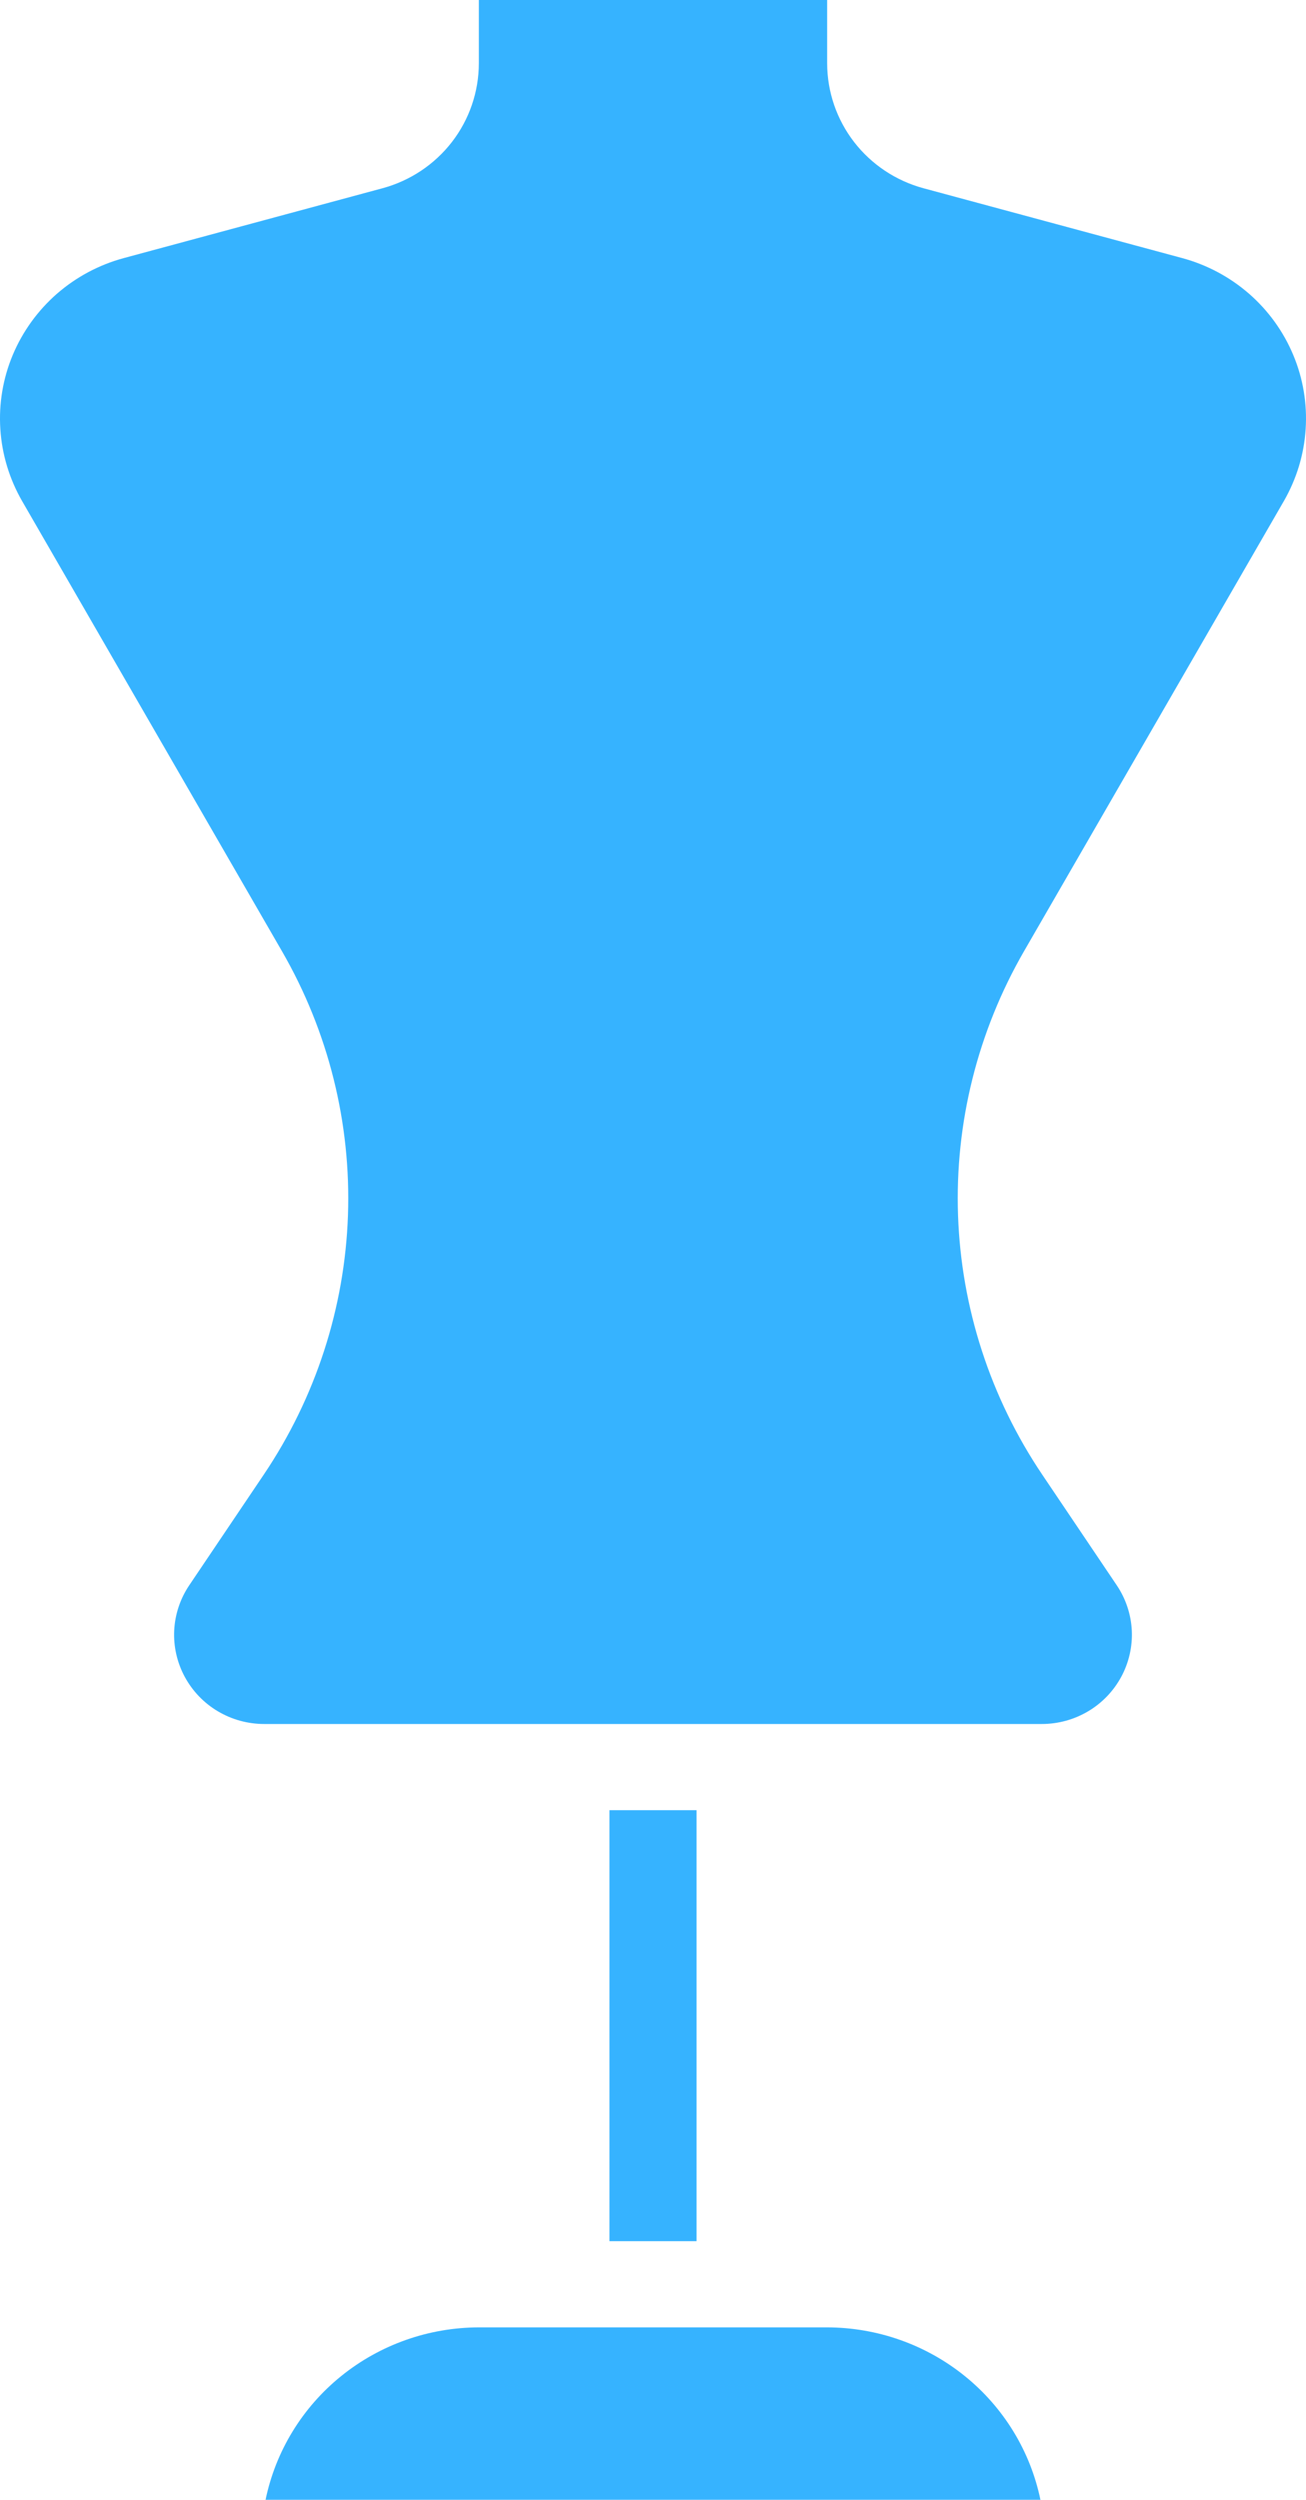 <svg width="23" height="44" viewBox="0 0 23 44" fill="none" xmlns="http://www.w3.org/2000/svg">
<path d="M14.567 40.965H8.433C7.55 40.967 6.694 41.269 6.009 41.822C5.325 42.374 4.854 43.144 4.677 44H18.323C18.146 43.144 17.675 42.374 16.991 41.822C16.306 41.269 15.45 40.967 14.567 40.965Z" fill="#36B3FF"/>
<path d="M22.611 8.818C22.834 8.43 22.966 7.997 22.994 7.551C23.023 7.106 22.948 6.659 22.775 6.247C22.602 5.834 22.336 5.466 21.998 5.171C21.659 4.876 21.257 4.661 20.821 4.543L16.262 3.313C15.775 3.181 15.346 2.894 15.04 2.498C14.734 2.101 14.568 1.616 14.567 1.117V0H8.433V1.117C8.432 1.616 8.266 2.101 7.96 2.498C7.654 2.894 7.225 3.181 6.738 3.313L2.179 4.543C1.743 4.661 1.341 4.876 1.002 5.171C0.664 5.467 0.398 5.835 0.225 6.247C0.052 6.66 -0.023 7.106 0.006 7.552C0.034 7.998 0.166 8.431 0.389 8.819L4.966 16.743C5.783 18.157 6.185 19.767 6.128 21.394C6.071 23.021 5.558 24.601 4.645 25.956L3.333 27.903C3.174 28.139 3.082 28.414 3.068 28.698C3.054 28.982 3.119 29.265 3.254 29.515C3.39 29.766 3.591 29.976 3.838 30.122C4.084 30.268 4.366 30.345 4.654 30.345H18.346C18.634 30.345 18.916 30.268 19.162 30.122C19.409 29.976 19.61 29.766 19.746 29.515C19.881 29.265 19.946 28.982 19.932 28.698C19.918 28.414 19.826 28.139 19.667 27.903L18.355 25.956C17.442 24.601 16.929 23.021 16.872 21.394C16.815 19.767 17.218 18.157 18.034 16.743L22.611 8.818Z" fill="#36B3FF"/>
<path d="M10.733 31.862H12.267V39.448H10.733V31.862Z" fill="#36B3FF"/>
</svg>
